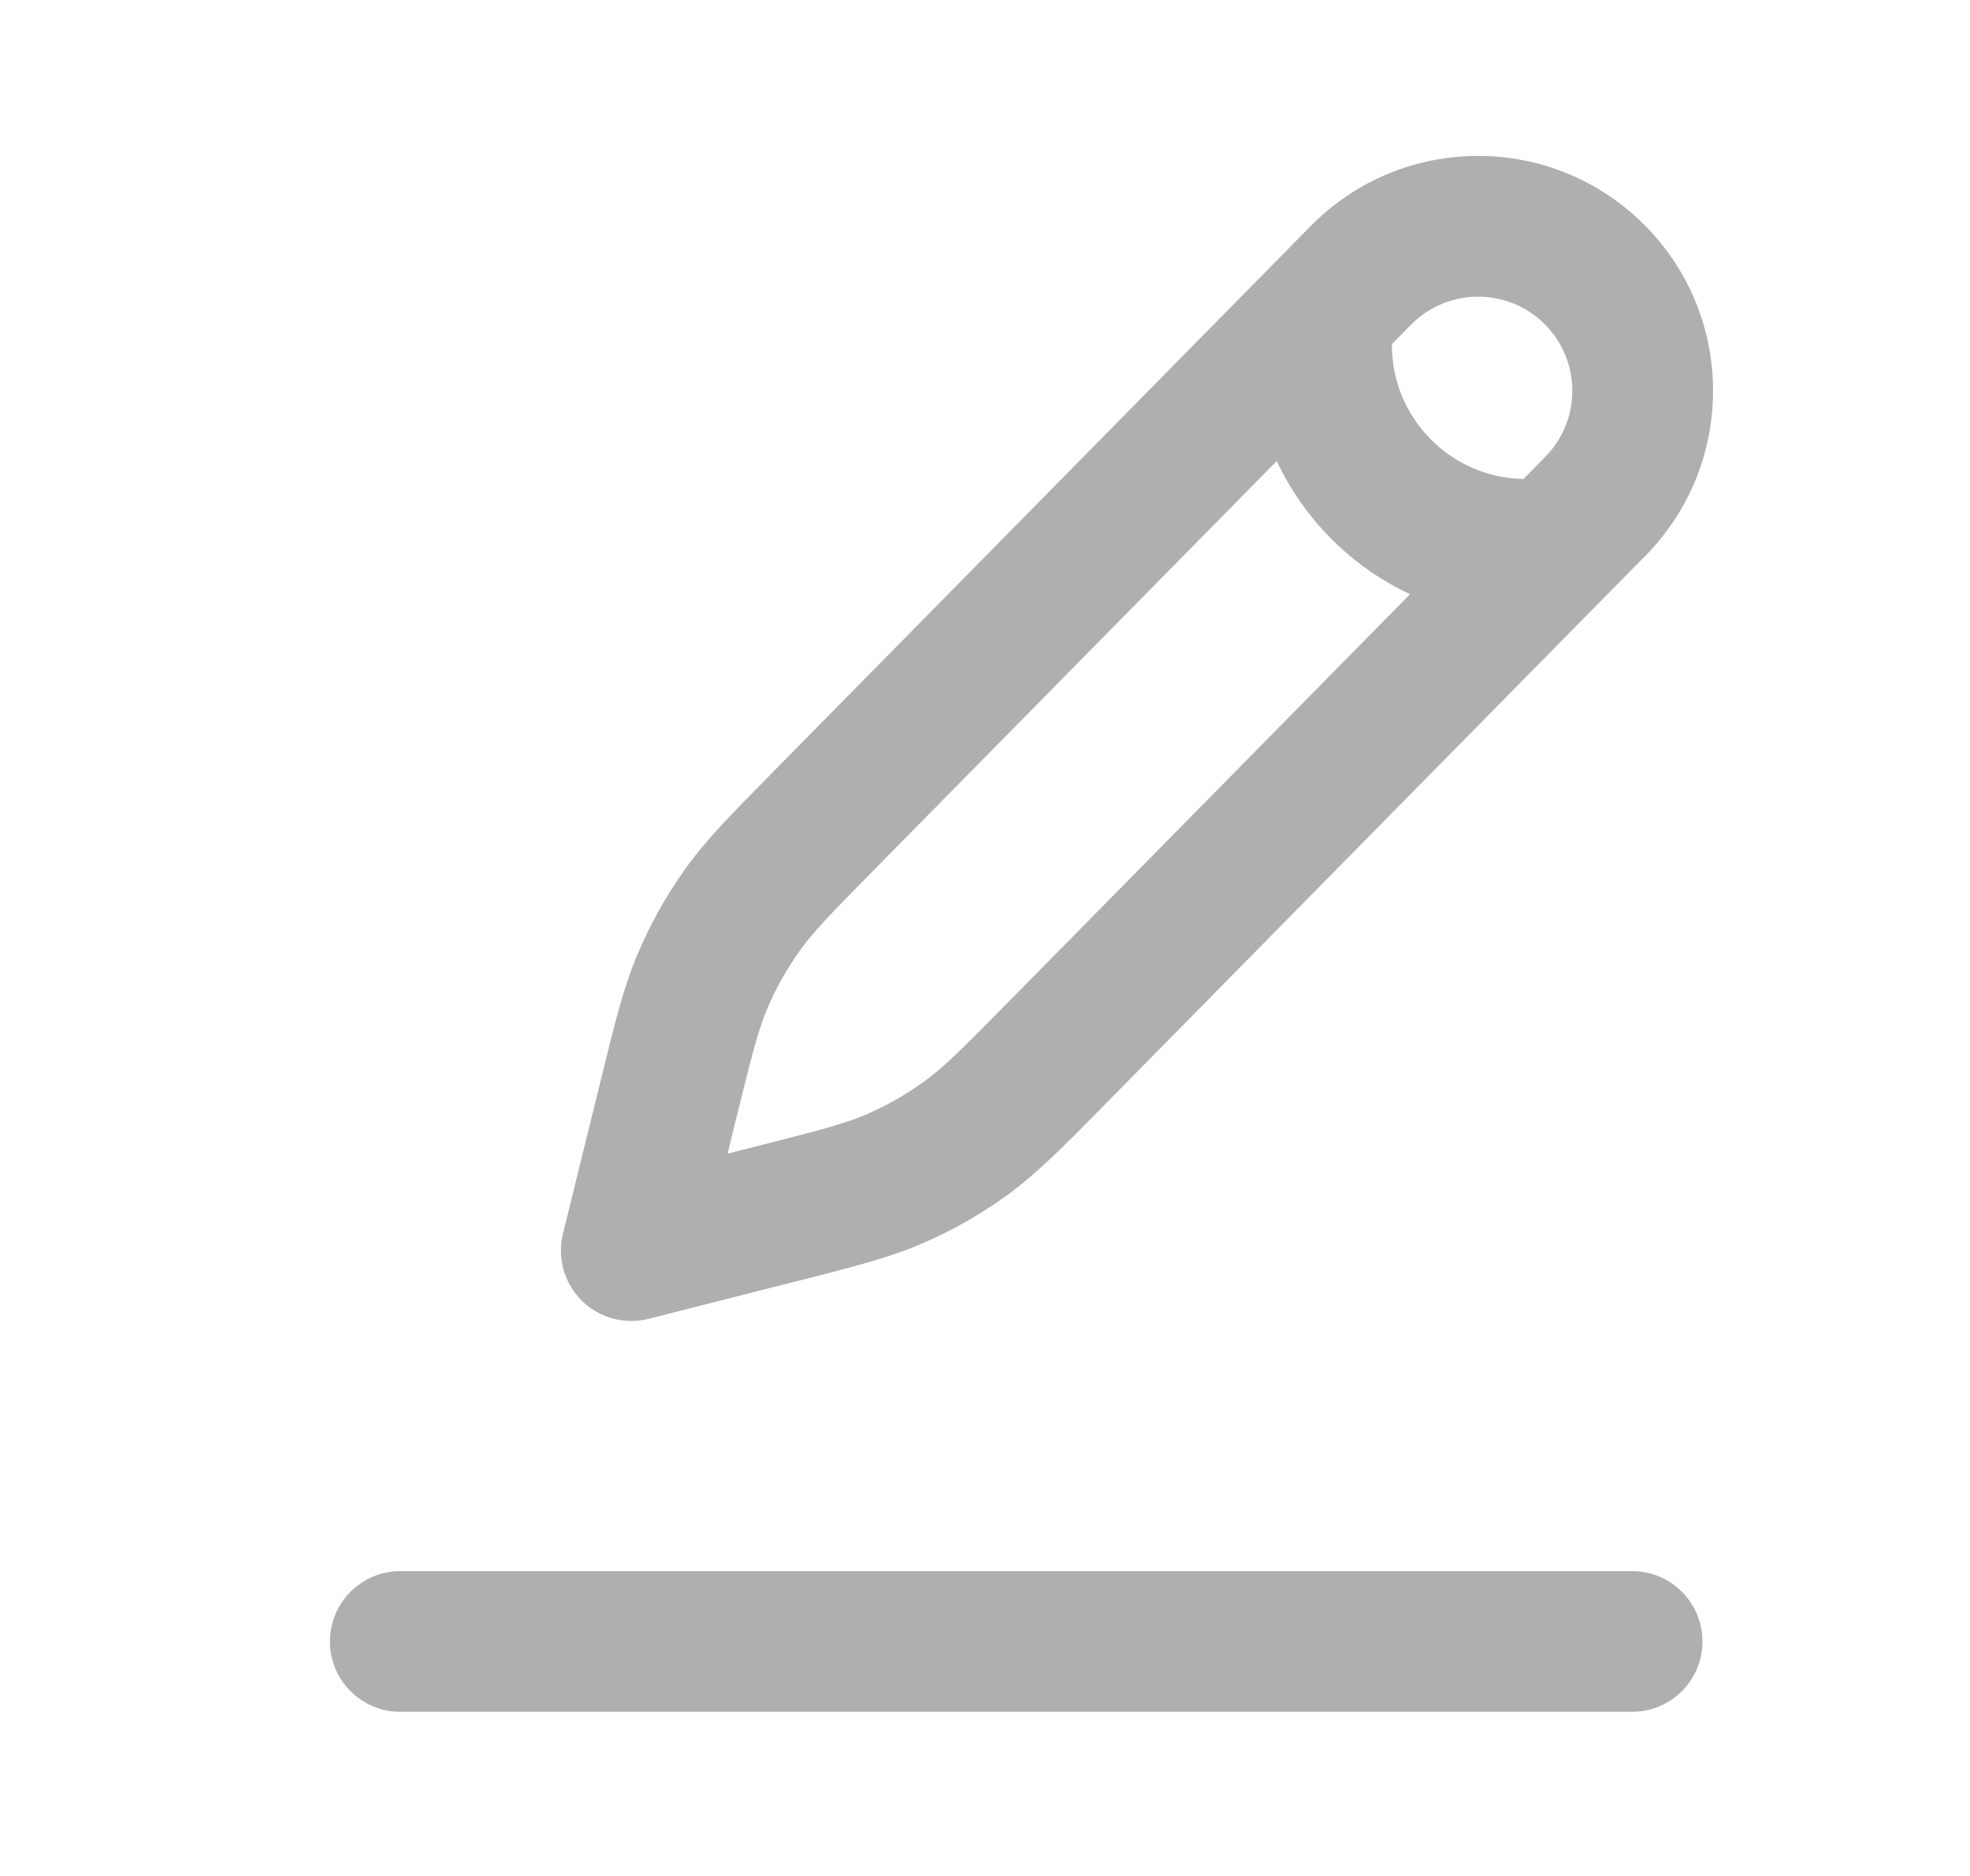 <svg xmlns="http://www.w3.org/2000/svg" width="21" height="20" viewBox="0 0 21 20" fill="none">
  <path fill-rule="evenodd" clip-rule="evenodd" d="M16.472 3.462C16.079 3.063 15.435 3.063 15.041 3.462L14.838 3.668C14.83 4.451 15.463 5.095 16.241 5.106L16.472 4.871C16.857 4.48 16.857 3.853 16.472 3.462ZM17.122 6.349L17.541 5.924C18.501 4.949 18.501 3.384 17.541 2.41C16.56 1.413 14.954 1.413 13.973 2.409L8.249 8.221L8.206 8.265L8.206 8.265L8.206 8.265C7.788 8.689 7.518 8.963 7.296 9.276C7.1 9.553 6.933 9.851 6.8 10.164C6.65 10.517 6.558 10.89 6.416 11.468L6.401 11.528L6.001 13.154C5.938 13.41 6.014 13.68 6.201 13.866C6.388 14.051 6.658 14.125 6.914 14.06L8.465 13.666L8.526 13.651L8.526 13.651L8.526 13.651C9.112 13.502 9.49 13.406 9.847 13.25C10.163 13.112 10.464 12.94 10.743 12.737C11.057 12.507 11.331 12.229 11.756 11.798L11.8 11.753L17.1 6.371C17.108 6.364 17.115 6.356 17.122 6.349ZM15.031 6.335C14.408 6.044 13.902 5.538 13.61 4.915L9.318 9.273C8.842 9.756 8.663 9.941 8.52 10.144C8.385 10.333 8.271 10.537 8.18 10.751C8.083 10.979 8.02 11.229 7.857 11.887L7.756 12.299L8.096 12.213C8.763 12.043 9.016 11.977 9.247 11.876C9.463 11.781 9.668 11.663 9.859 11.524C10.063 11.376 10.248 11.191 10.731 10.701L15.031 6.335ZM3.517 17.5C3.517 17.086 3.853 16.75 4.267 16.75H17.398C17.812 16.75 18.148 17.086 18.148 17.5C18.148 17.914 17.812 18.25 17.398 18.25H4.267C3.853 18.25 3.517 17.914 3.517 17.5Z" fill="#AFAFAF"/>
</svg>
